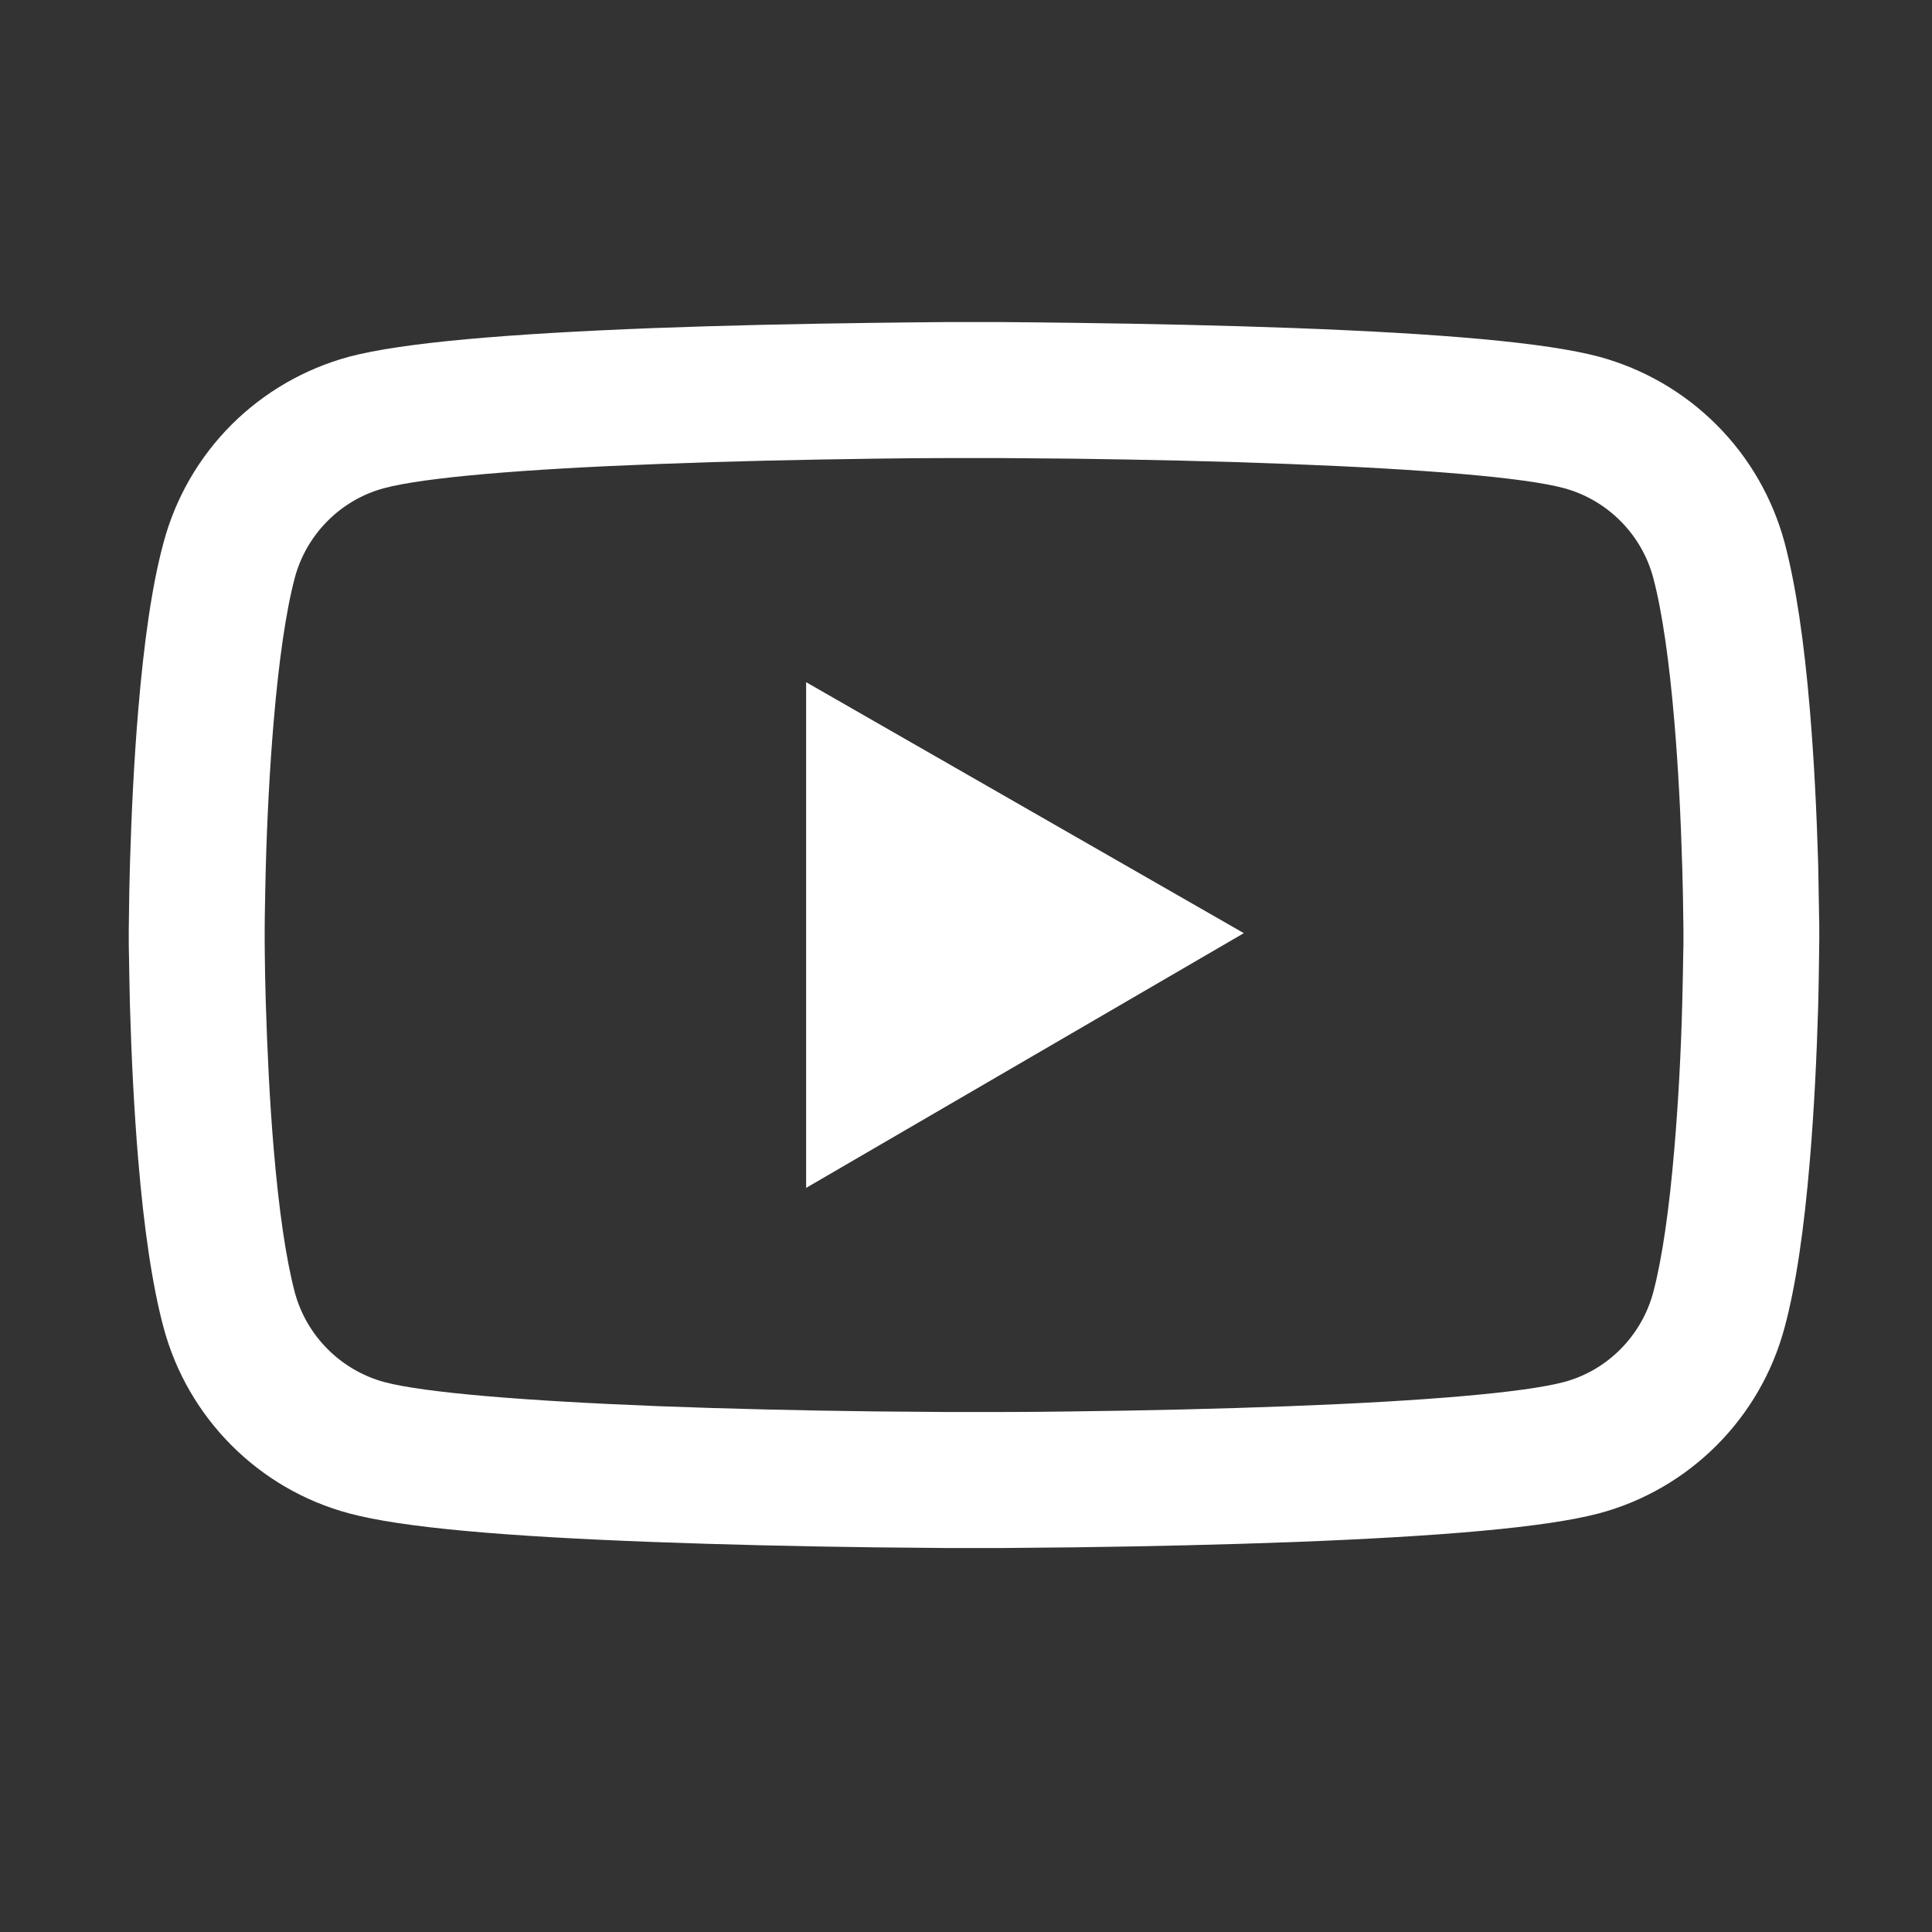 <svg width="20" height="20" viewBox="0 0 20 20" fill="none" xmlns="http://www.w3.org/2000/svg">
<rect x="0" y="0" width="20" height="20" fill="#333333" stroke="none"/>
<path d="M18.833 9.625C18.833 9.582 18.833 9.533 18.831 9.477C18.829 9.318 18.825 9.141 18.822 8.951C18.806 8.406 18.779 7.863 18.736 7.352C18.677 6.646 18.591 6.059 18.474 5.617C18.35 5.157 18.108 4.736 17.771 4.399C17.434 4.061 17.014 3.818 16.554 3.693C16.001 3.545 14.919 3.453 13.396 3.396C12.671 3.369 11.896 3.352 11.12 3.342C10.849 3.338 10.597 3.336 10.37 3.334H9.796C9.57 3.336 9.318 3.338 9.046 3.342C8.271 3.352 7.495 3.369 6.771 3.396C5.247 3.455 4.163 3.547 3.613 3.693C3.152 3.818 2.732 4.061 2.395 4.398C2.058 4.736 1.816 5.156 1.693 5.617C1.573 6.059 1.49 6.646 1.431 7.352C1.388 7.863 1.361 8.406 1.345 8.951C1.339 9.141 1.337 9.318 1.335 9.477C1.335 9.533 1.333 9.582 1.333 9.625V9.734C1.333 9.777 1.333 9.826 1.335 9.883C1.337 10.041 1.341 10.219 1.345 10.408C1.361 10.953 1.388 11.496 1.431 12.008C1.49 12.713 1.575 13.301 1.693 13.742C1.943 14.678 2.677 15.416 3.613 15.666C4.163 15.815 5.247 15.906 6.771 15.963C7.495 15.99 8.271 16.008 9.046 16.018C9.318 16.021 9.57 16.023 9.796 16.025H10.37C10.597 16.023 10.849 16.021 11.12 16.018C11.896 16.008 12.671 15.99 13.396 15.963C14.919 15.904 16.003 15.812 16.554 15.666C17.489 15.416 18.224 14.68 18.474 13.742C18.593 13.301 18.677 12.713 18.736 12.008C18.779 11.496 18.806 10.953 18.822 10.408C18.827 10.219 18.829 10.041 18.831 9.883C18.831 9.826 18.833 9.777 18.833 9.734V9.625ZM17.427 9.727C17.427 9.768 17.427 9.812 17.425 9.865C17.423 10.018 17.419 10.185 17.415 10.367C17.402 10.887 17.374 11.406 17.333 11.889C17.28 12.518 17.206 13.033 17.114 13.379C16.993 13.83 16.638 14.188 16.189 14.307C15.779 14.416 14.745 14.504 13.341 14.557C12.63 14.584 11.864 14.602 11.101 14.611C10.833 14.615 10.585 14.617 10.363 14.617H9.804L9.066 14.611C8.302 14.602 7.538 14.584 6.825 14.557C5.421 14.502 4.386 14.416 3.978 14.307C3.529 14.185 3.173 13.83 3.052 13.379C2.96 13.033 2.886 12.518 2.833 11.889C2.792 11.406 2.767 10.887 2.751 10.367C2.745 10.185 2.743 10.016 2.741 9.865C2.741 9.812 2.74 9.766 2.74 9.727V9.633C2.74 9.592 2.74 9.547 2.741 9.494C2.743 9.342 2.747 9.174 2.751 8.992C2.765 8.473 2.792 7.953 2.833 7.471C2.886 6.842 2.96 6.326 3.052 5.98C3.173 5.529 3.529 5.172 3.978 5.053C4.388 4.943 5.421 4.855 6.825 4.803C7.536 4.775 8.302 4.758 9.066 4.748C9.333 4.744 9.581 4.742 9.804 4.742H10.363L11.101 4.748C11.864 4.758 12.628 4.775 13.341 4.803C14.745 4.857 15.78 4.943 16.189 5.053C16.638 5.174 16.993 5.529 17.114 5.98C17.206 6.326 17.28 6.842 17.333 7.471C17.374 7.953 17.4 8.473 17.415 8.992C17.421 9.174 17.423 9.344 17.425 9.494C17.425 9.547 17.427 9.594 17.427 9.633V9.727ZM8.345 12.297L12.876 9.66L8.345 7.062V12.297Z" fill="white"/>
</svg>
